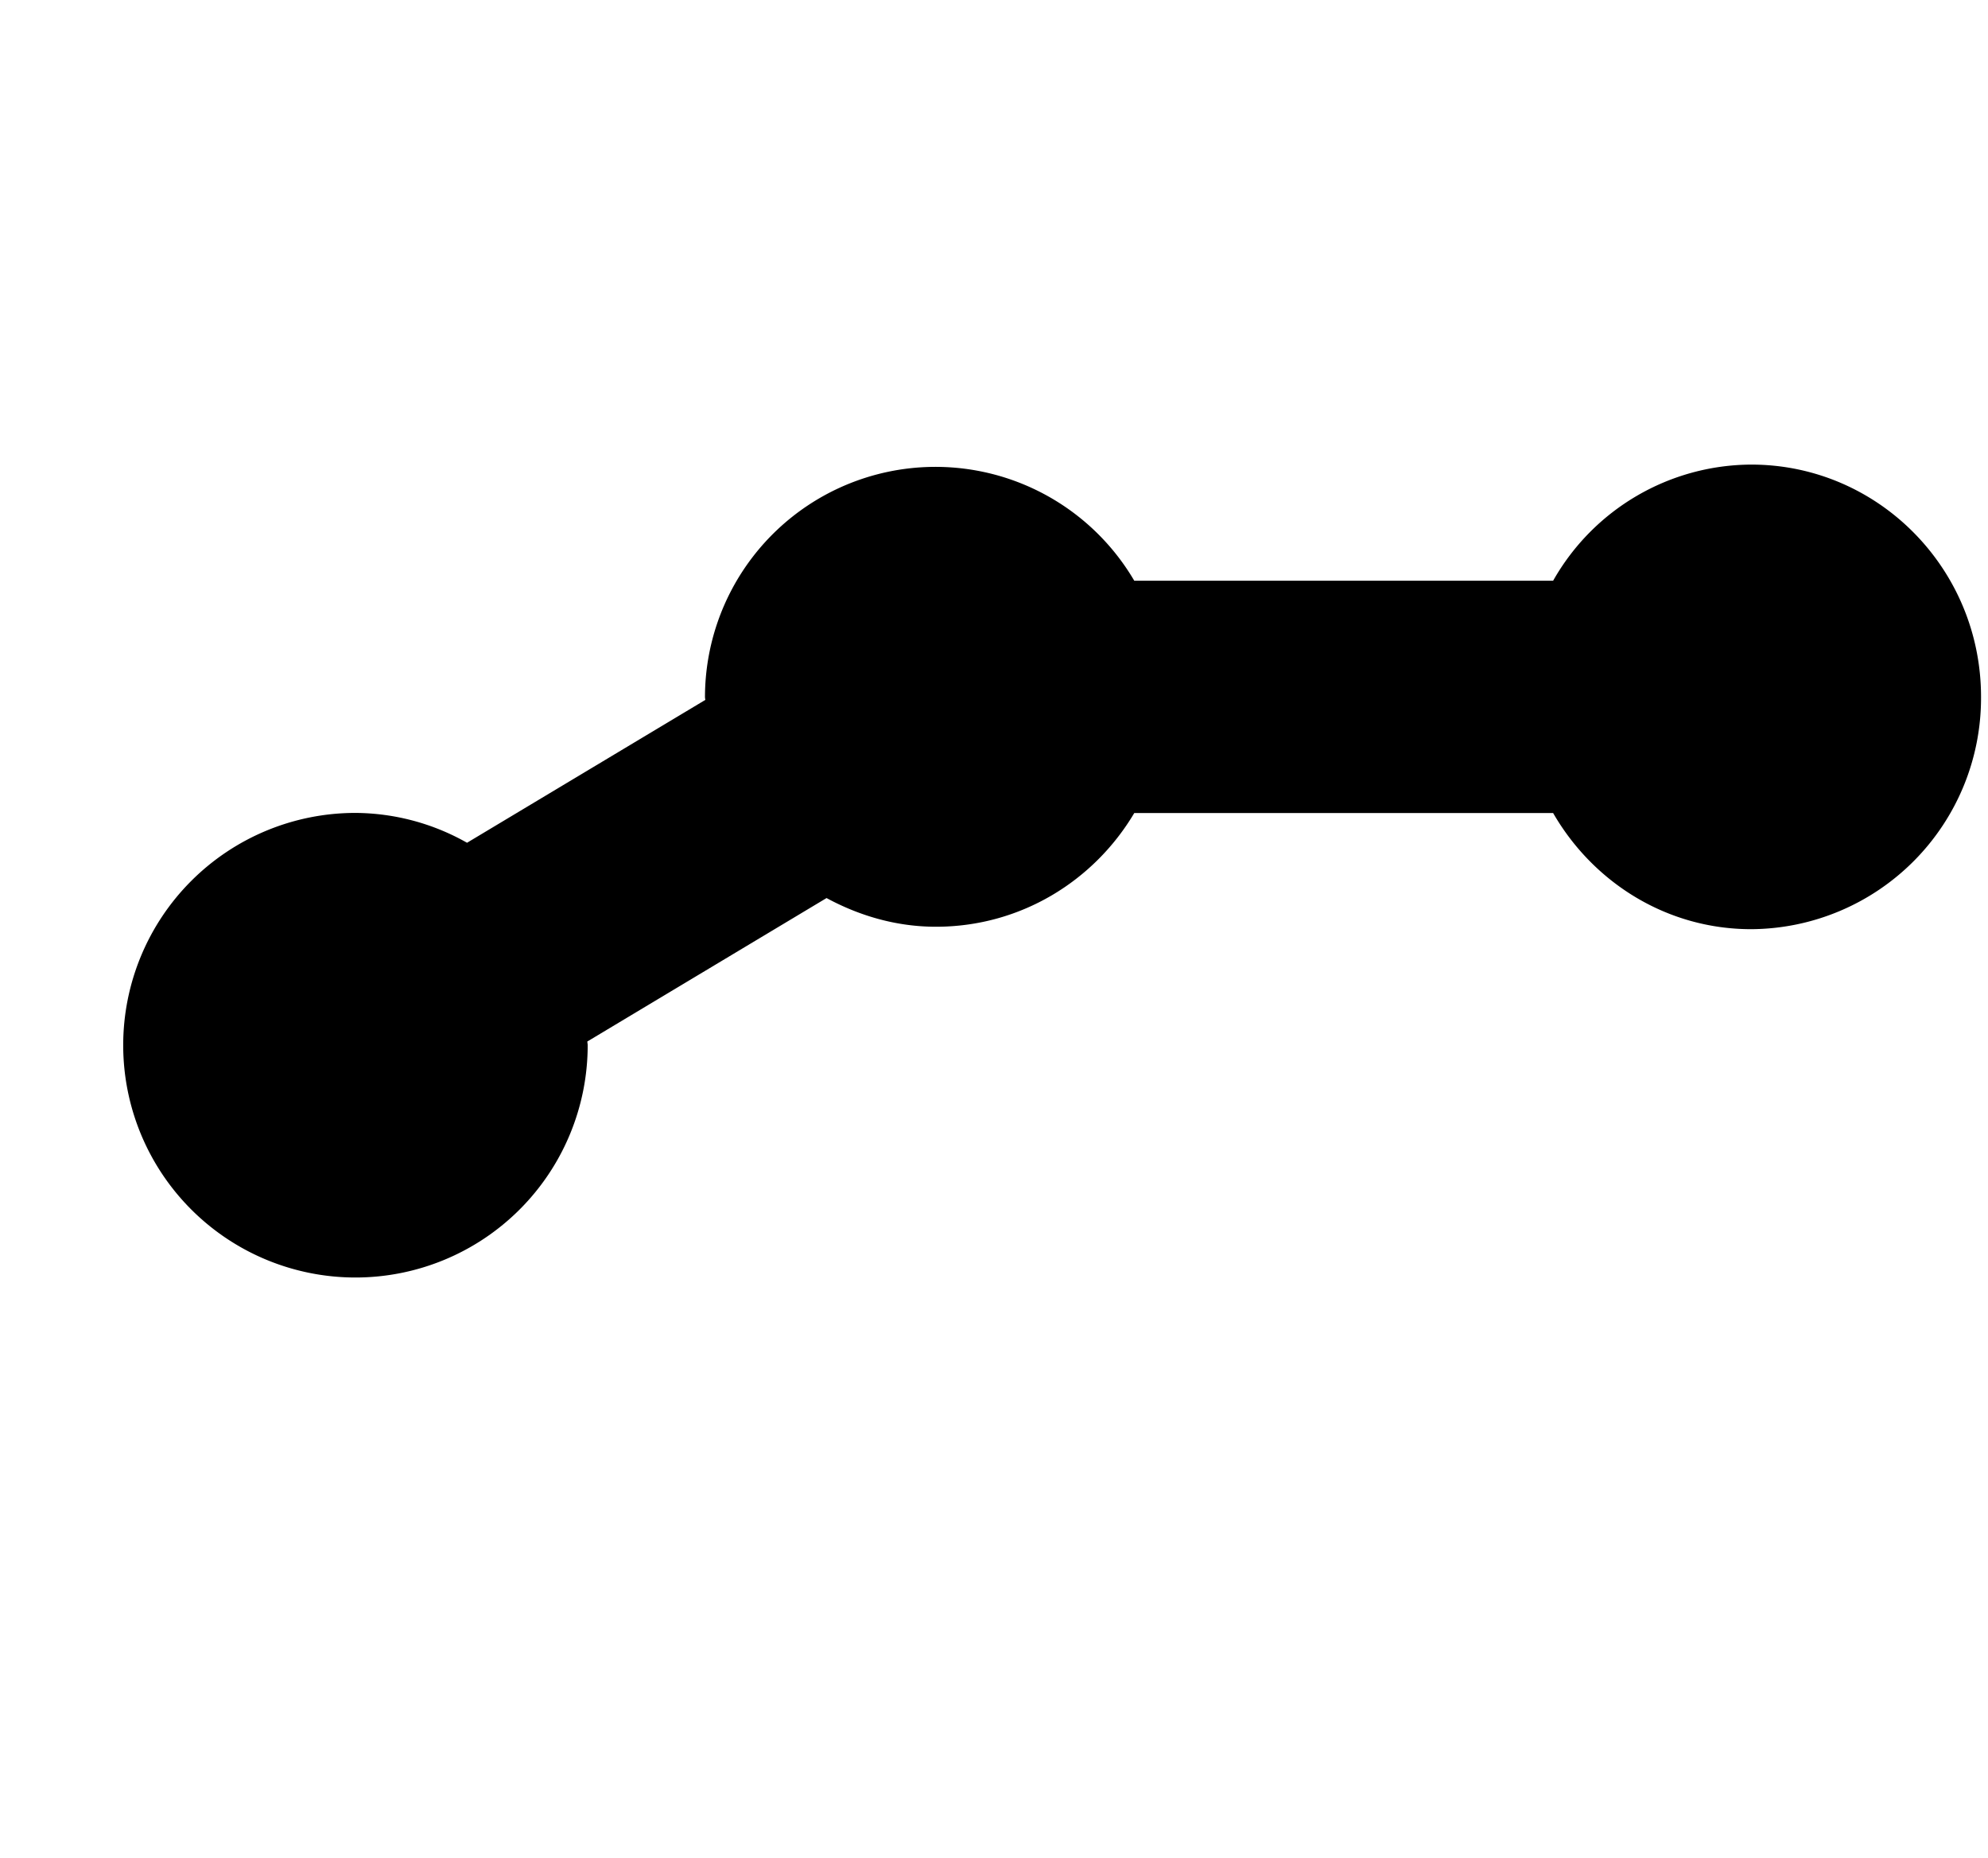 <svg xmlns="http://www.w3.org/2000/svg" width="1.07em" height="1em" viewBox="0 0 17 16"><path fill="currentColor" fill-rule="evenodd" d="M15.021 4a1.97 1.97 0 0 0-1.706 1H9.708a1.985 1.985 0 0 0-3.697 1c0 .009.002.018.003.026l-2.052 1.23a1.97 1.97 0 0 0-.961-.257a2 2 0 1 0 2 2c0-.011-.003-.021-.003-.032l2.06-1.235c.281.152.6.247.942.247c.731 0 1.362-.396 1.708-.979h3.607c.344.596.976 1 1.706 1A1.99 1.99 0 0 0 17 6c0-1.105-.887-2-1.979-2"/></svg>